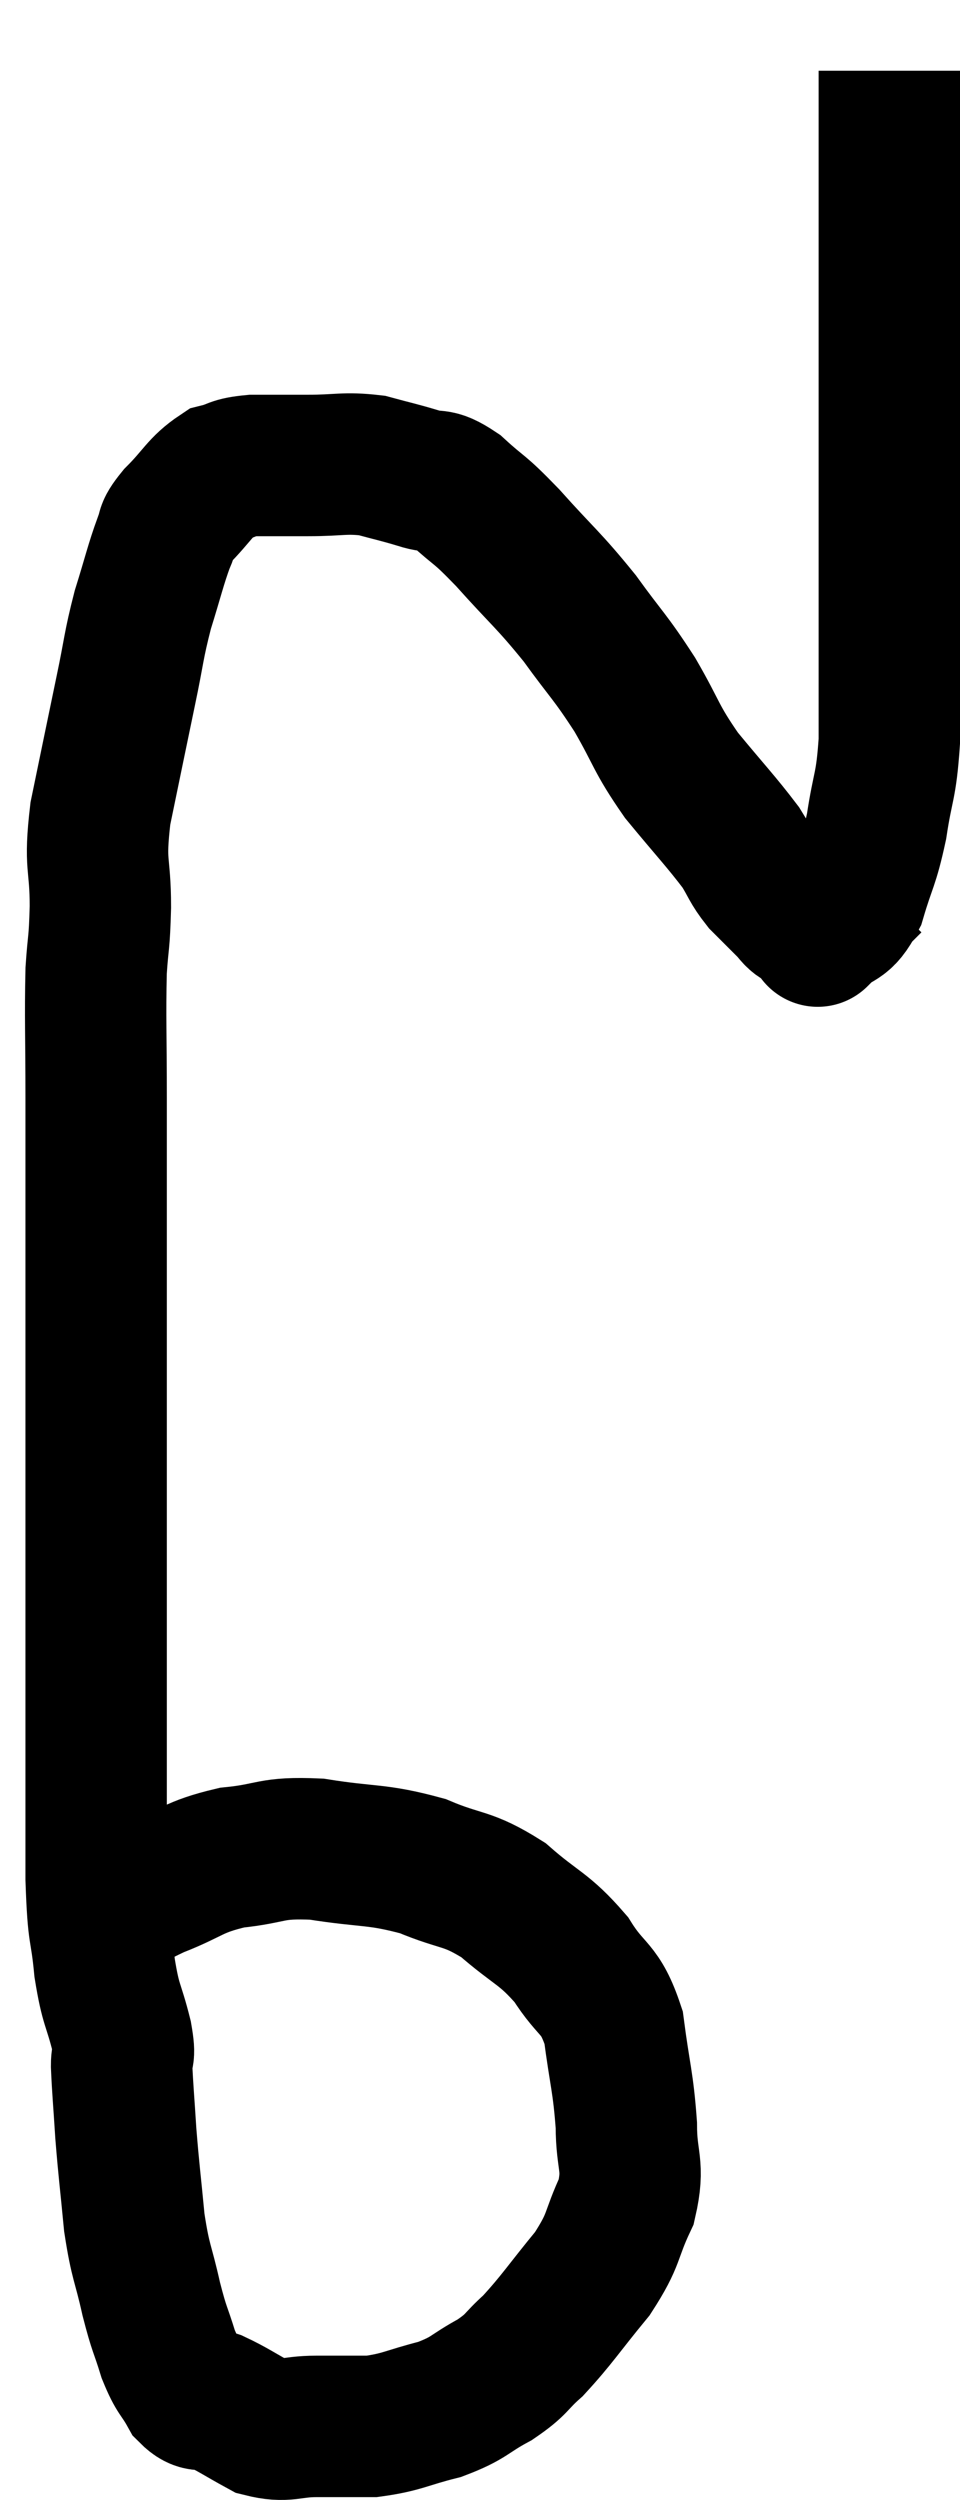 <svg xmlns="http://www.w3.org/2000/svg" viewBox="10.34 10.1 13.58 35.34" width="13.58" height="35.34"><path d="M 11.34 37.44 C 11.94 37.11, 11.97 37.05, 12.54 36.78 C 13.08 36.57, 13.05 36.495, 13.62 36.36 C 14.22 36.3, 14.145 36.21, 14.82 36.24 C 15.57 36.36, 15.66 36.3, 16.32 36.48 C 16.89 36.72, 16.935 36.63, 17.46 36.96 C 17.94 37.38, 18.03 37.35, 18.42 37.8 C 18.72 38.28, 18.825 38.175, 19.02 38.76 C 19.11 39.45, 19.155 39.525, 19.2 40.14 C 19.2 40.68, 19.32 40.695, 19.2 41.22 C 18.96 41.73, 19.05 41.73, 18.72 42.24 C 18.3 42.75, 18.225 42.885, 17.88 43.26 C 17.61 43.5, 17.67 43.515, 17.34 43.74 C 16.95 43.95, 16.995 43.995, 16.56 44.16 C 16.08 44.28, 16.035 44.34, 15.6 44.4 C 15.21 44.4, 15.21 44.4, 14.82 44.4 C 14.43 44.4, 14.4 44.49, 14.04 44.4 C 13.71 44.22, 13.635 44.16, 13.38 44.04 C 13.2 43.98, 13.185 44.085, 13.02 43.92 C 12.87 43.65, 12.855 43.71, 12.72 43.38 C 12.6 42.99, 12.6 43.065, 12.48 42.6 C 12.36 42.06, 12.33 42.105, 12.24 41.52 C 12.18 40.89, 12.165 40.815, 12.12 40.26 C 12.09 39.78, 12.075 39.645, 12.06 39.3 C 12.06 39.09, 12.12 39.225, 12.06 38.88 C 11.94 38.4, 11.91 38.475, 11.82 37.92 C 11.76 37.29, 11.73 37.53, 11.7 36.66 C 11.7 35.55, 11.7 35.835, 11.7 34.44 C 11.7 32.76, 11.7 32.355, 11.7 31.08 C 11.7 30.21, 11.7 30.27, 11.7 29.34 C 11.7 28.35, 11.7 28.29, 11.7 27.36 C 11.7 26.49, 11.7 26.505, 11.7 25.62 C 11.7 24.72, 11.685 24.495, 11.7 23.82 C 11.73 23.37, 11.745 23.475, 11.76 22.92 C 11.76 22.26, 11.67 22.365, 11.76 21.6 C 11.94 20.73, 11.97 20.58, 12.12 19.86 C 12.24 19.29, 12.225 19.245, 12.36 18.72 C 12.51 18.24, 12.54 18.09, 12.66 17.76 C 12.75 17.58, 12.645 17.64, 12.84 17.4 C 13.14 17.1, 13.17 16.98, 13.44 16.8 C 13.68 16.74, 13.605 16.71, 13.92 16.68 C 14.31 16.68, 14.28 16.68, 14.7 16.68 C 15.15 16.68, 15.21 16.635, 15.6 16.68 C 15.93 16.77, 15.96 16.77, 16.26 16.86 C 16.53 16.95, 16.485 16.83, 16.8 17.04 C 17.16 17.37, 17.085 17.25, 17.52 17.7 C 18.03 18.27, 18.09 18.285, 18.54 18.84 C 18.93 19.38, 18.96 19.365, 19.32 19.92 C 19.65 20.49, 19.605 20.52, 19.98 21.06 C 20.4 21.57, 20.535 21.705, 20.82 22.08 C 20.97 22.32, 20.955 22.35, 21.12 22.56 C 21.3 22.74, 21.345 22.785, 21.48 22.92 C 21.57 23.01, 21.57 23.04, 21.66 23.1 C 21.75 23.13, 21.795 23.145, 21.84 23.16 C 21.84 23.16, 21.81 23.13, 21.84 23.16 C 21.9 23.22, 21.93 23.25, 21.96 23.28 C 21.96 23.28, 21.84 23.4, 21.96 23.28 C 22.2 23.04, 22.245 23.175, 22.44 22.8 C 22.59 22.29, 22.62 22.335, 22.74 21.78 C 22.83 21.18, 22.875 21.24, 22.92 20.58 C 22.92 19.86, 22.92 20.4, 22.92 19.14 C 22.92 17.34, 22.92 17.205, 22.92 15.54 C 22.92 14.01, 22.92 13.59, 22.92 12.48 C 22.92 11.79, 22.92 11.445, 22.92 11.1 C 22.92 11.1, 22.92 11.1, 22.92 11.1 C 22.92 11.1, 22.92 11.1, 22.92 11.1 L 22.92 11.1" fill="none" stroke="black" stroke-width="2"></path></svg>
